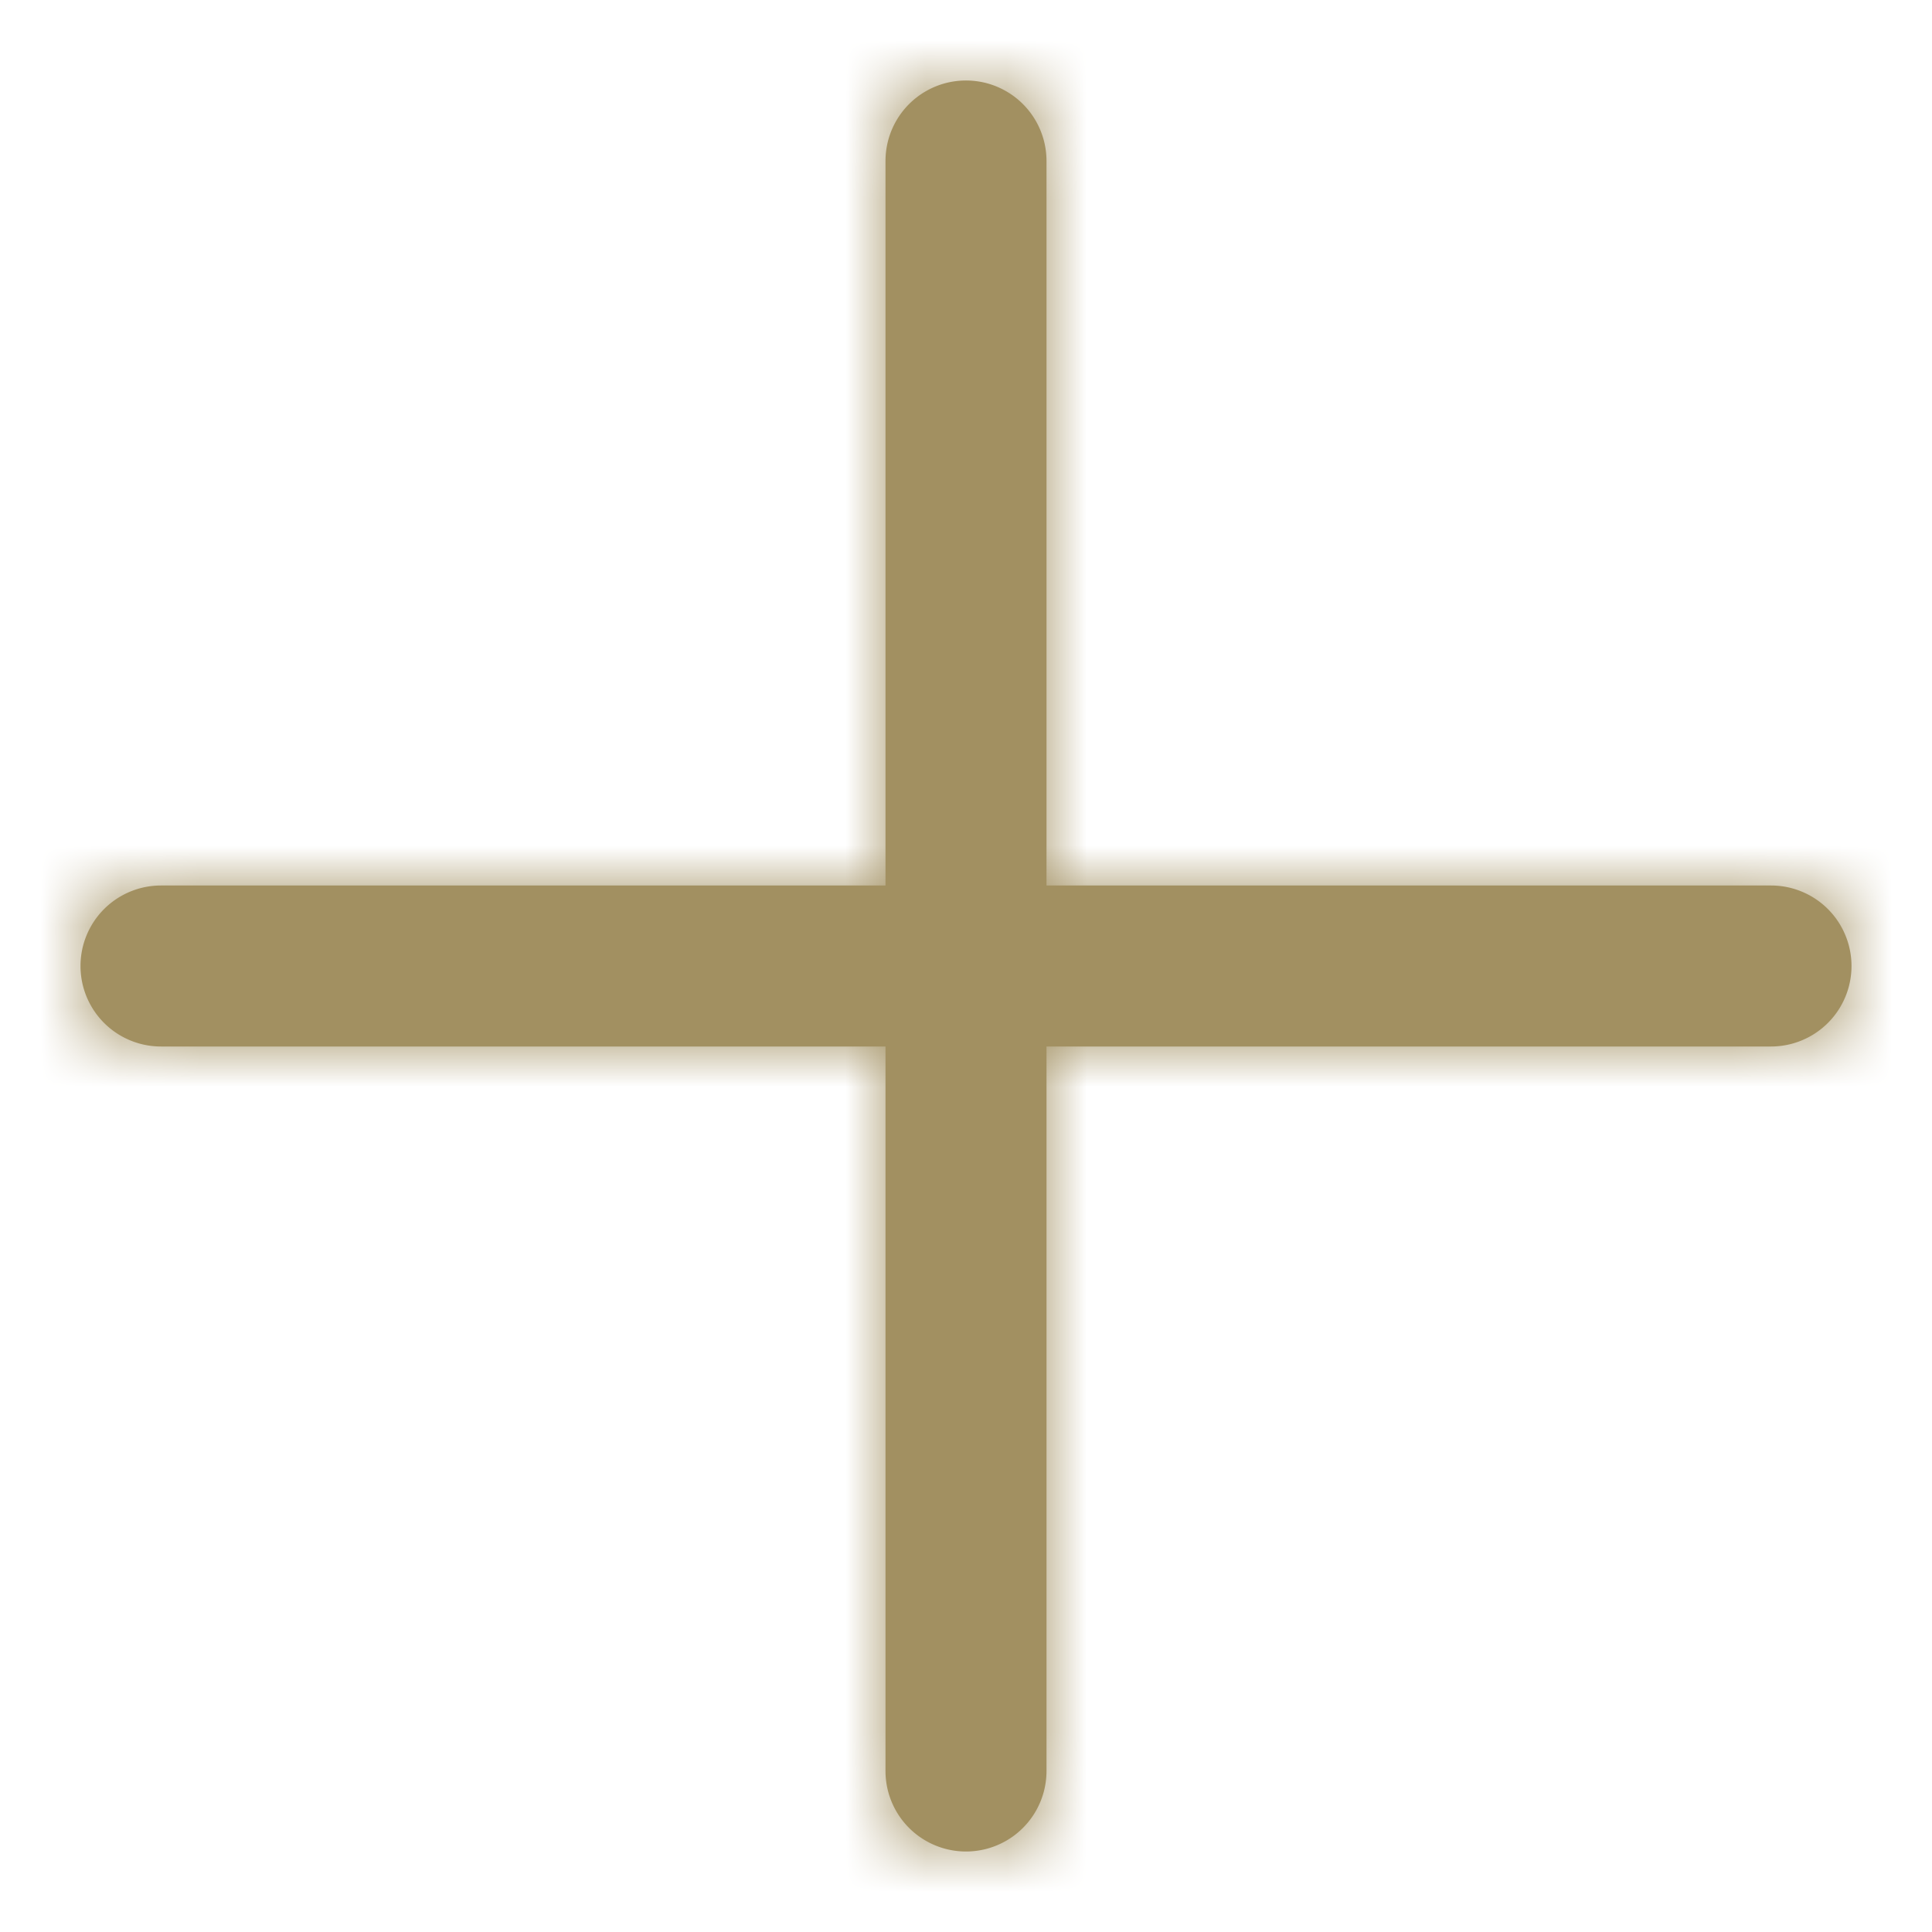 <svg width="24" height="24" fill="none" xmlns="http://www.w3.org/2000/svg"><path d="M11 22a1 1 0 002 0v-9h9a1 1 0 100-2h-9V2a1 1 0 10-2 0v9H2a1 1 0 100 2h9v9z" fill="#A29061"/><mask id="a" style="mask-type:alpha" maskUnits="userSpaceOnUse" x="1" y="1" width="22" height="23"><path d="M11 22a1 1 0 002 0v-9h9a1 1 0 100-2h-9V2a1 1 0 10-2 0v9H2a1 1 0 100 2h9v9z" fill="#000"/></mask><g mask="url(#a)"><path fill="#A29061" d="M0 0h24v24H0z"/></g></svg>
